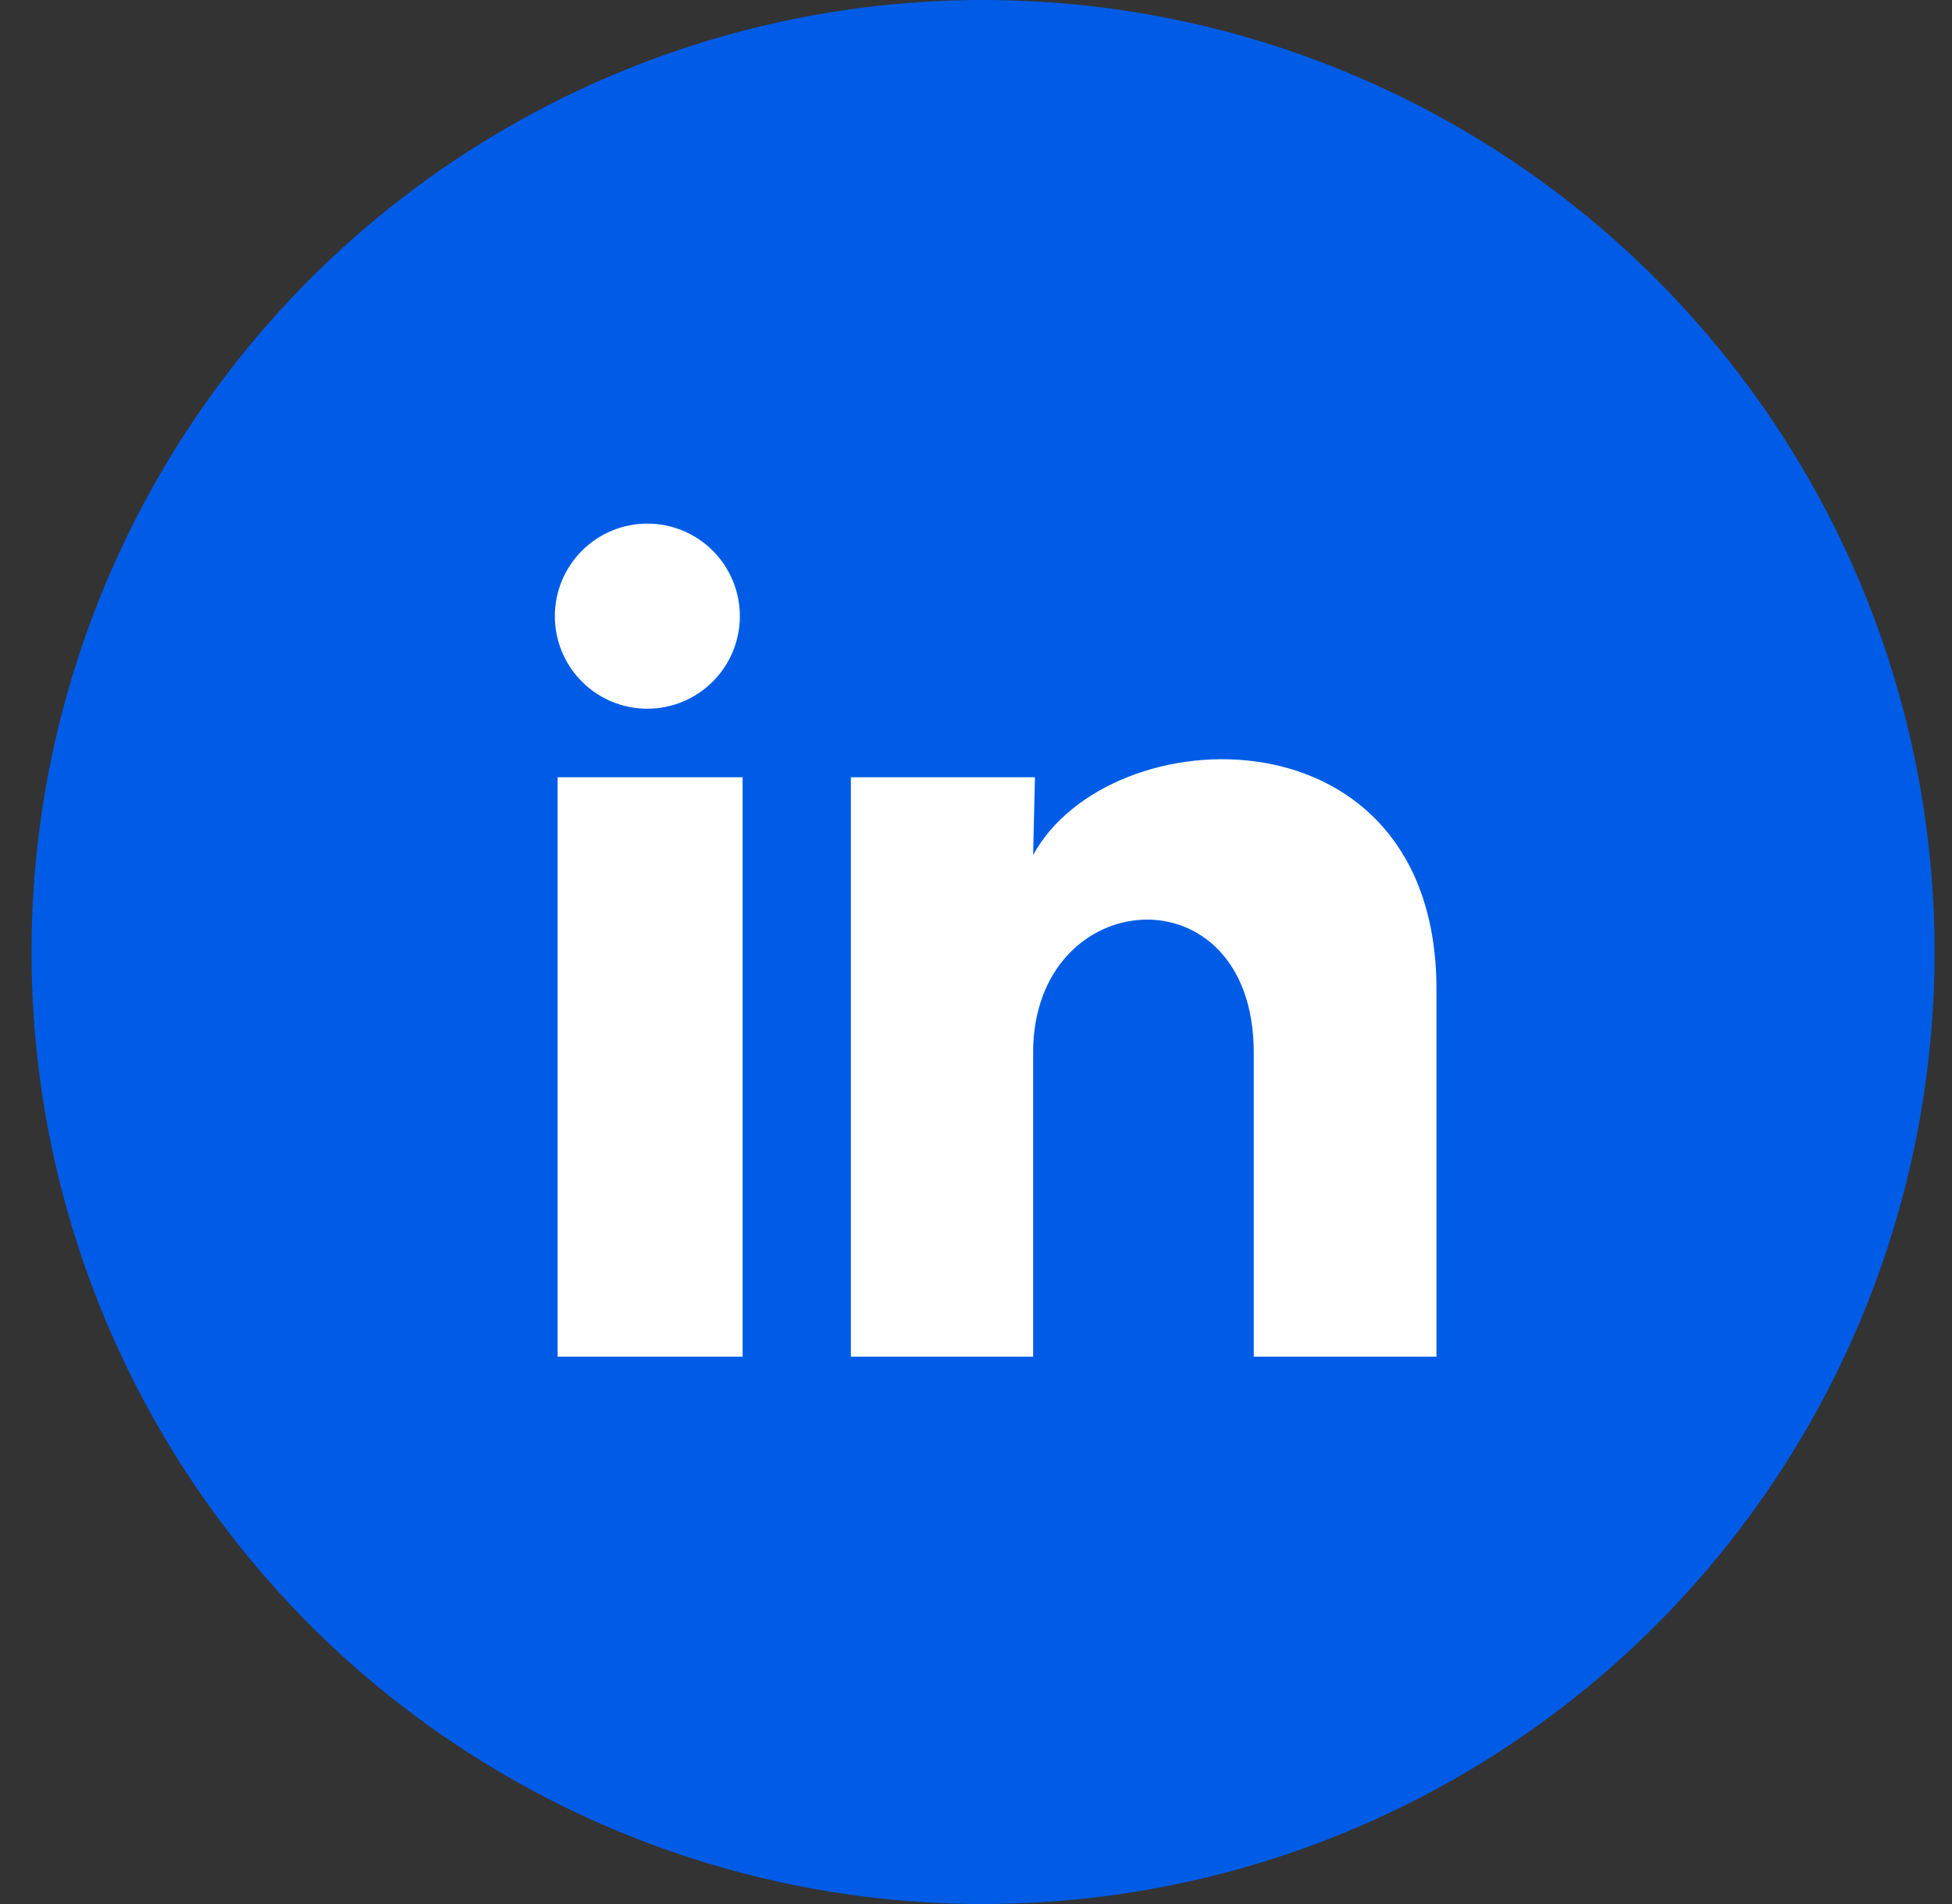 <svg width="41" height="40" viewBox="0 0 41 40" fill="none" xmlns="http://www.w3.org/2000/svg">
<rect x="0" y="0" width="41" height="40" fill="#333333" stroke="none"/>
<ellipse cx="20.648" cy="20" rx="19.986" ry="20" fill="#005CE6"/>
<path d="M15.54 12.945C15.54 13.461 15.335 13.956 14.97 14.32C14.606 14.684 14.111 14.889 13.596 14.889C13.081 14.889 12.586 14.684 12.222 14.319C11.858 13.954 11.654 13.459 11.654 12.944C11.654 12.428 11.859 11.933 12.224 11.569C12.588 11.204 13.082 11 13.598 11C14.113 11 14.607 11.205 14.972 11.57C15.336 11.935 15.54 12.43 15.54 12.945ZM15.598 16.329H11.712V28.501H15.598V16.329ZM21.738 16.329H17.872V28.501H21.7V22.113C21.7 18.555 26.334 18.225 26.334 22.113V28.501H30.172V20.791C30.172 14.793 23.312 15.016 21.7 17.962L21.738 16.329Z" fill="white"/>
</svg>

